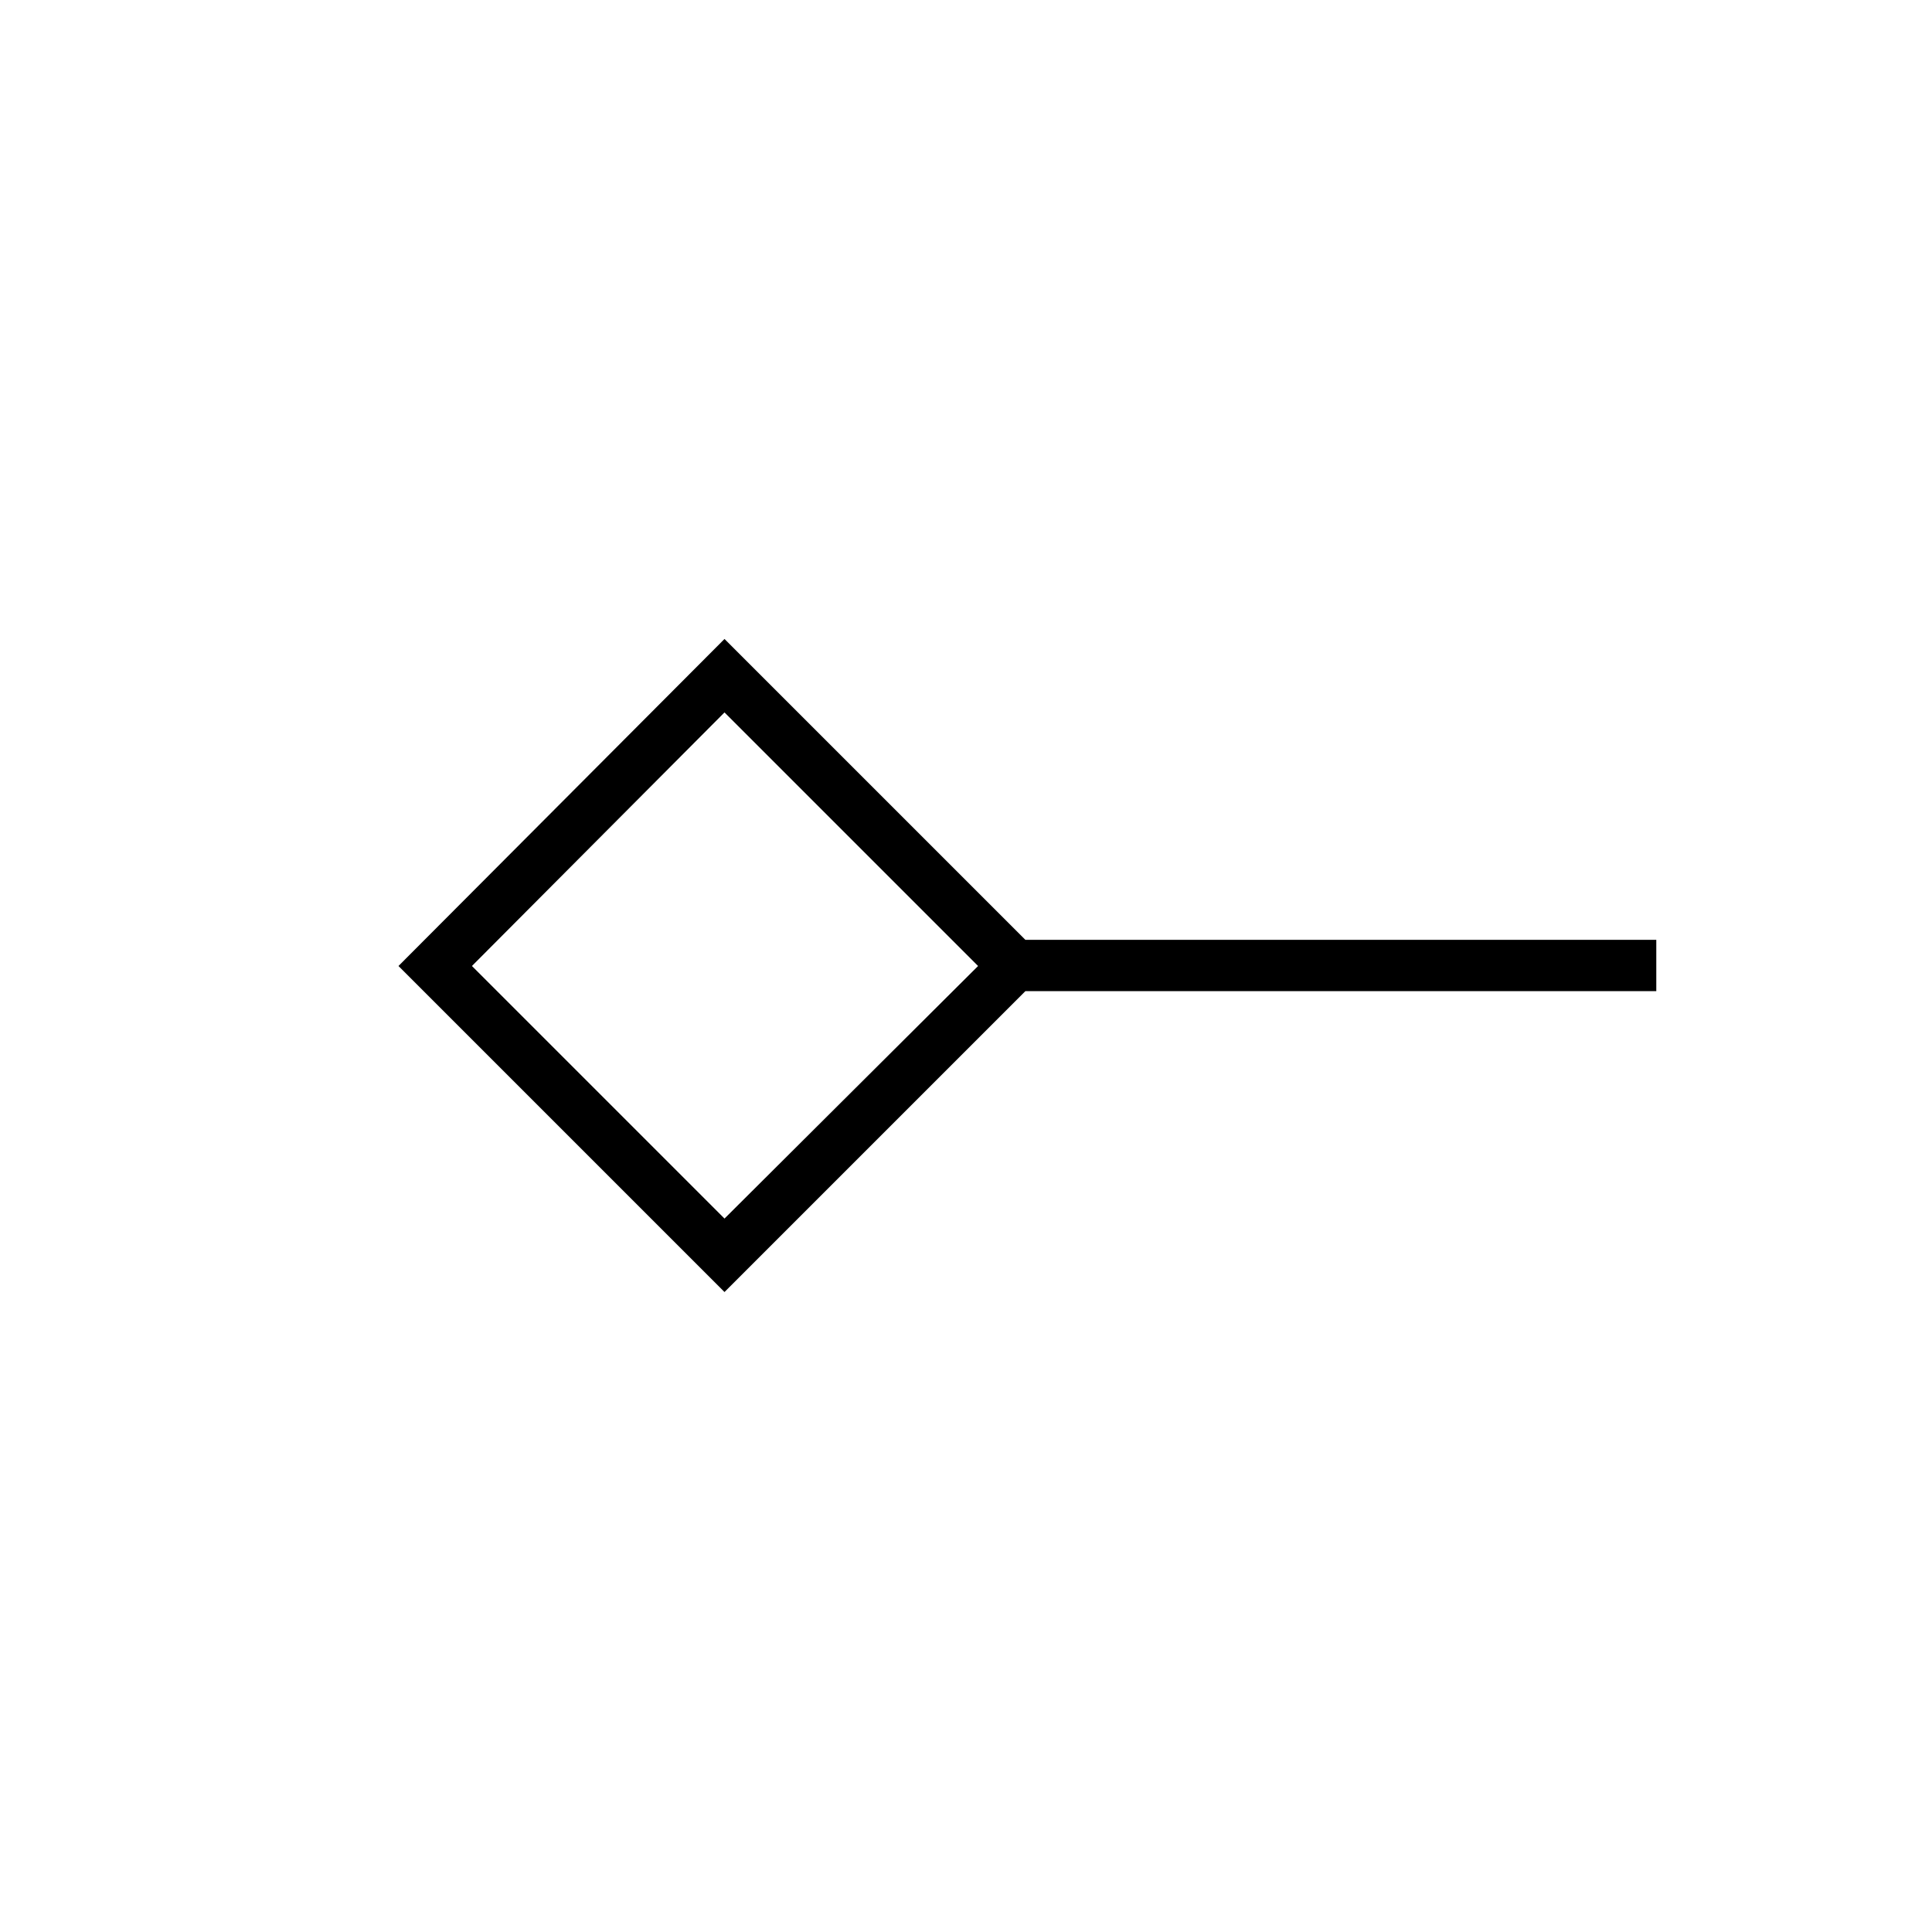 <svg xmlns="http://www.w3.org/2000/svg" height="24" viewBox="0 -960 960 960" width="24"><path d="M360-354.5 486-480 360-606 234.5-480 360-354.5Zm0 36.5L198-480l162-162.5L509.5-493H823v25.5H509.5L360-318Zm0-162Z"/></svg>